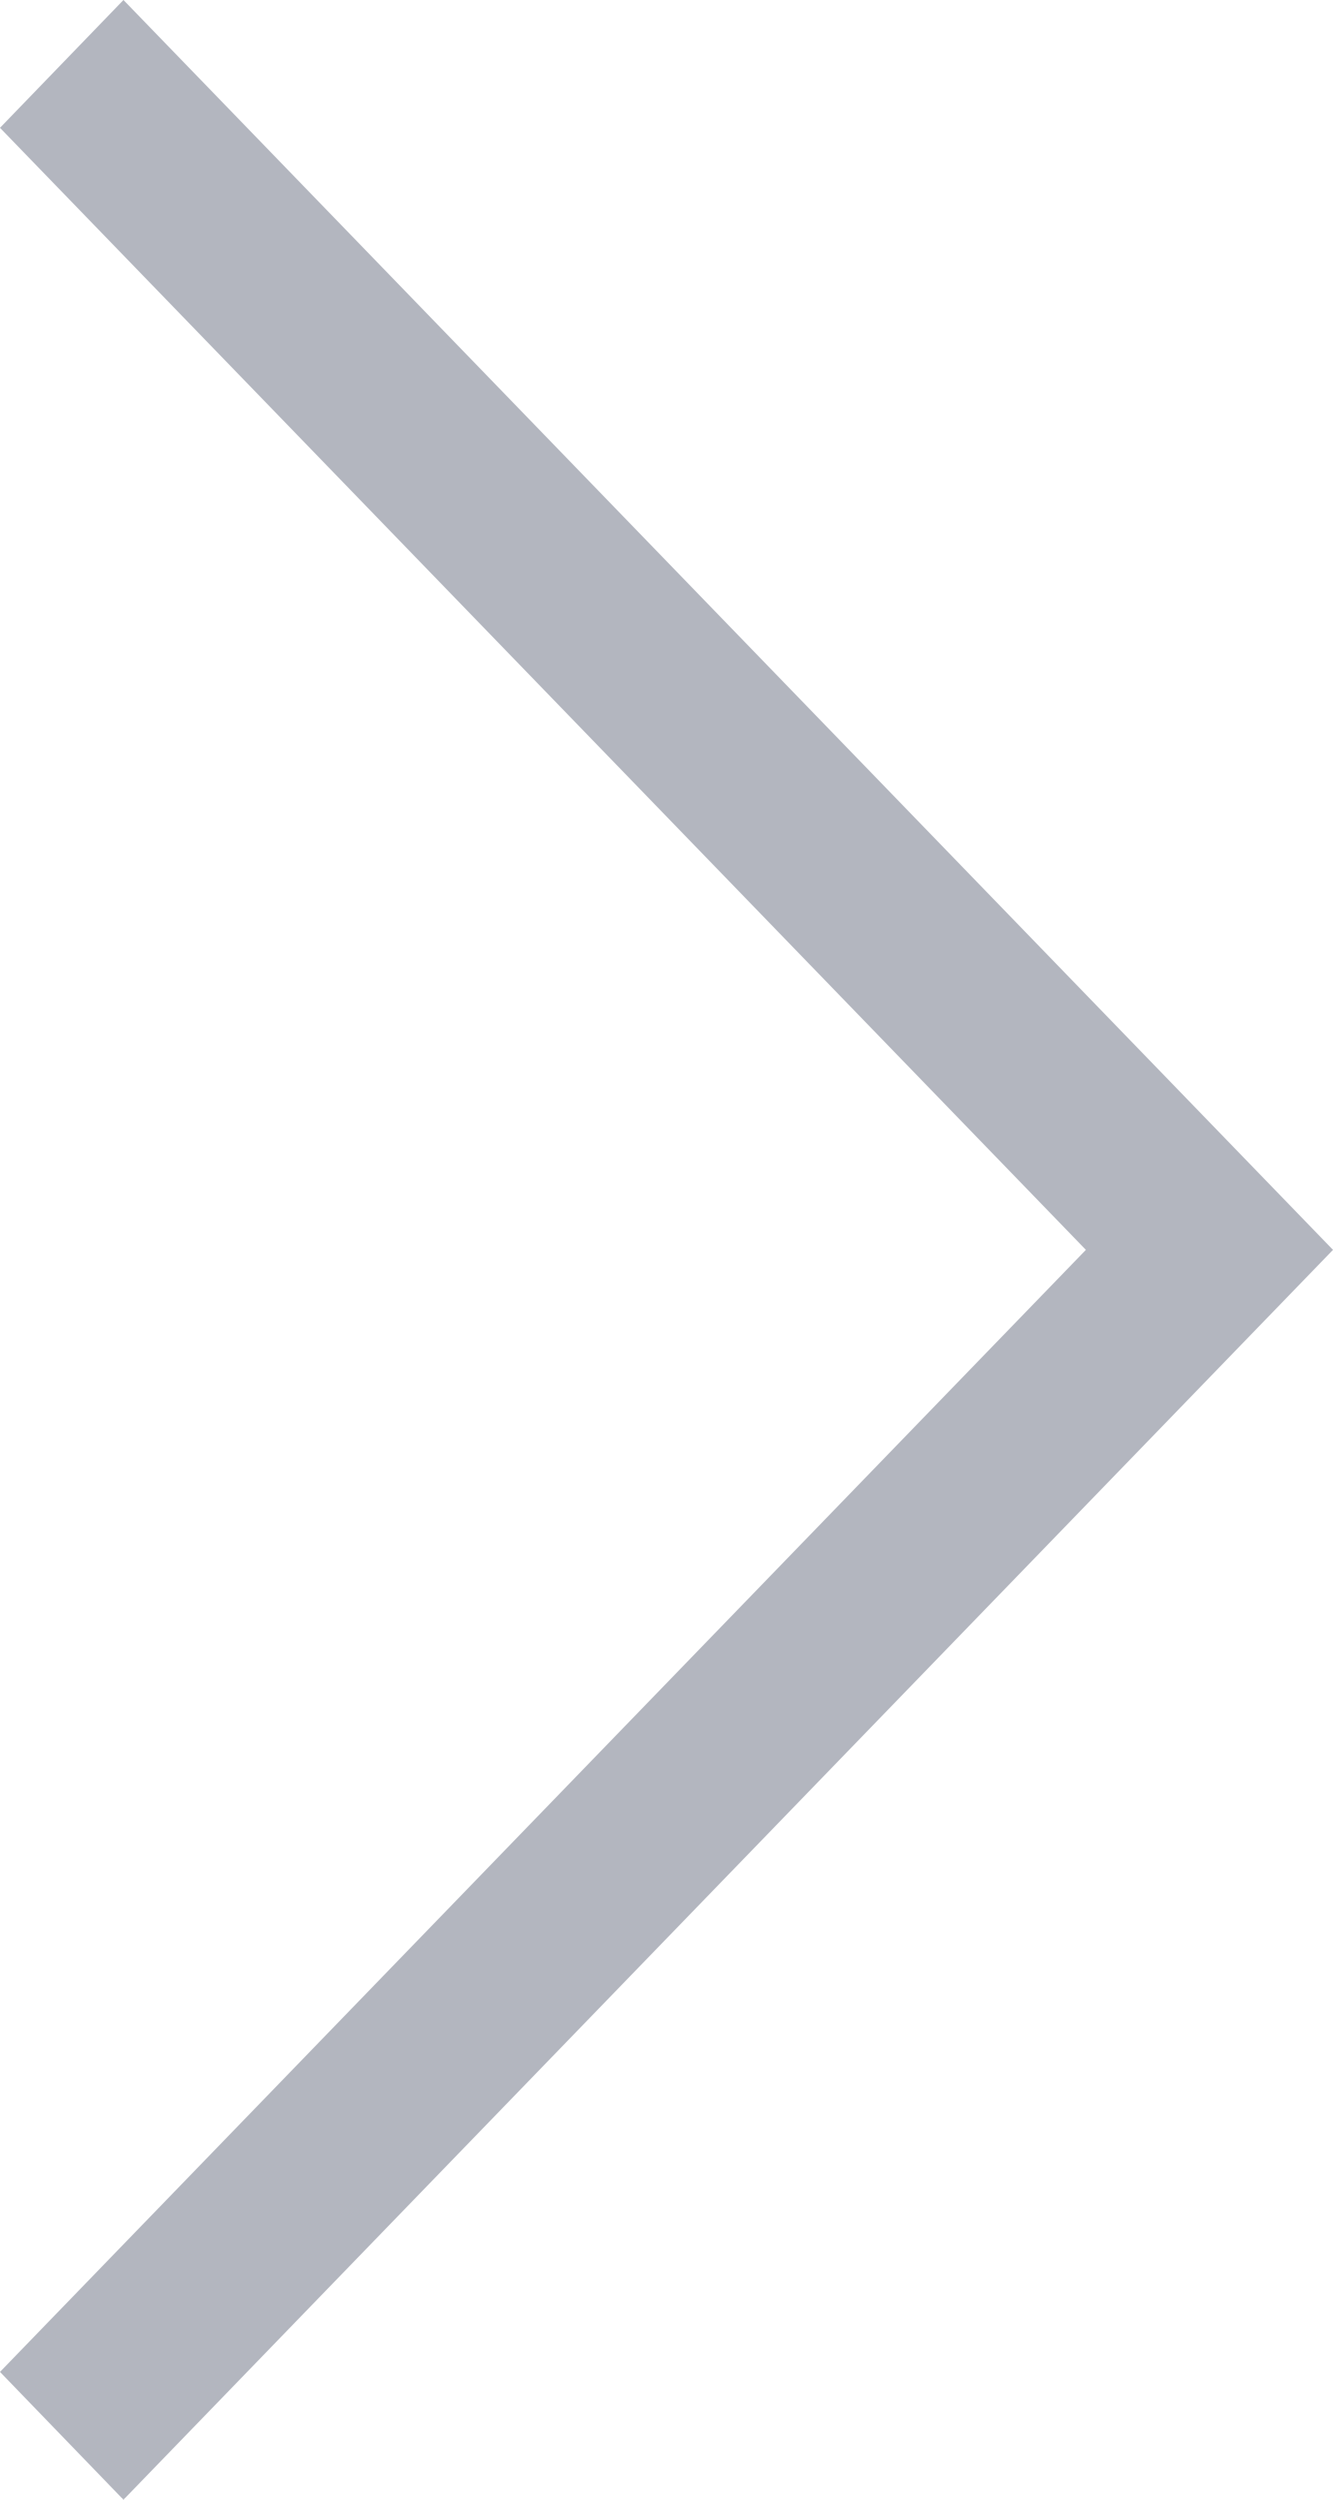 <?xml version="1.0" encoding="utf-8"?>
<!-- Generator: Adobe Illustrator 16.0.0, SVG Export Plug-In . SVG Version: 6.00 Build 0)  -->
<!DOCTYPE svg PUBLIC "-//W3C//DTD SVG 1.1//EN" "http://www.w3.org/Graphics/SVG/1.1/DTD/svg11.dtd">
<svg version="1.1" xmlns="http://www.w3.org/2000/svg" xmlns:xlink="http://www.w3.org/1999/xlink" x="0px" y="0px" width="8px"
	 height="15px" viewBox="0 0 8 15" enable-background="new 0 0 8 15" xml:space="preserve">
<g id="Calque_1">
</g>
<g id="noeuds">
	<path fill="#B3B6BF" d="M0.741,15L0,14.233L6.517,7.5L0,0.767L0.741,0L8,7.5L0.741,15z"/>
</g>
</svg>
